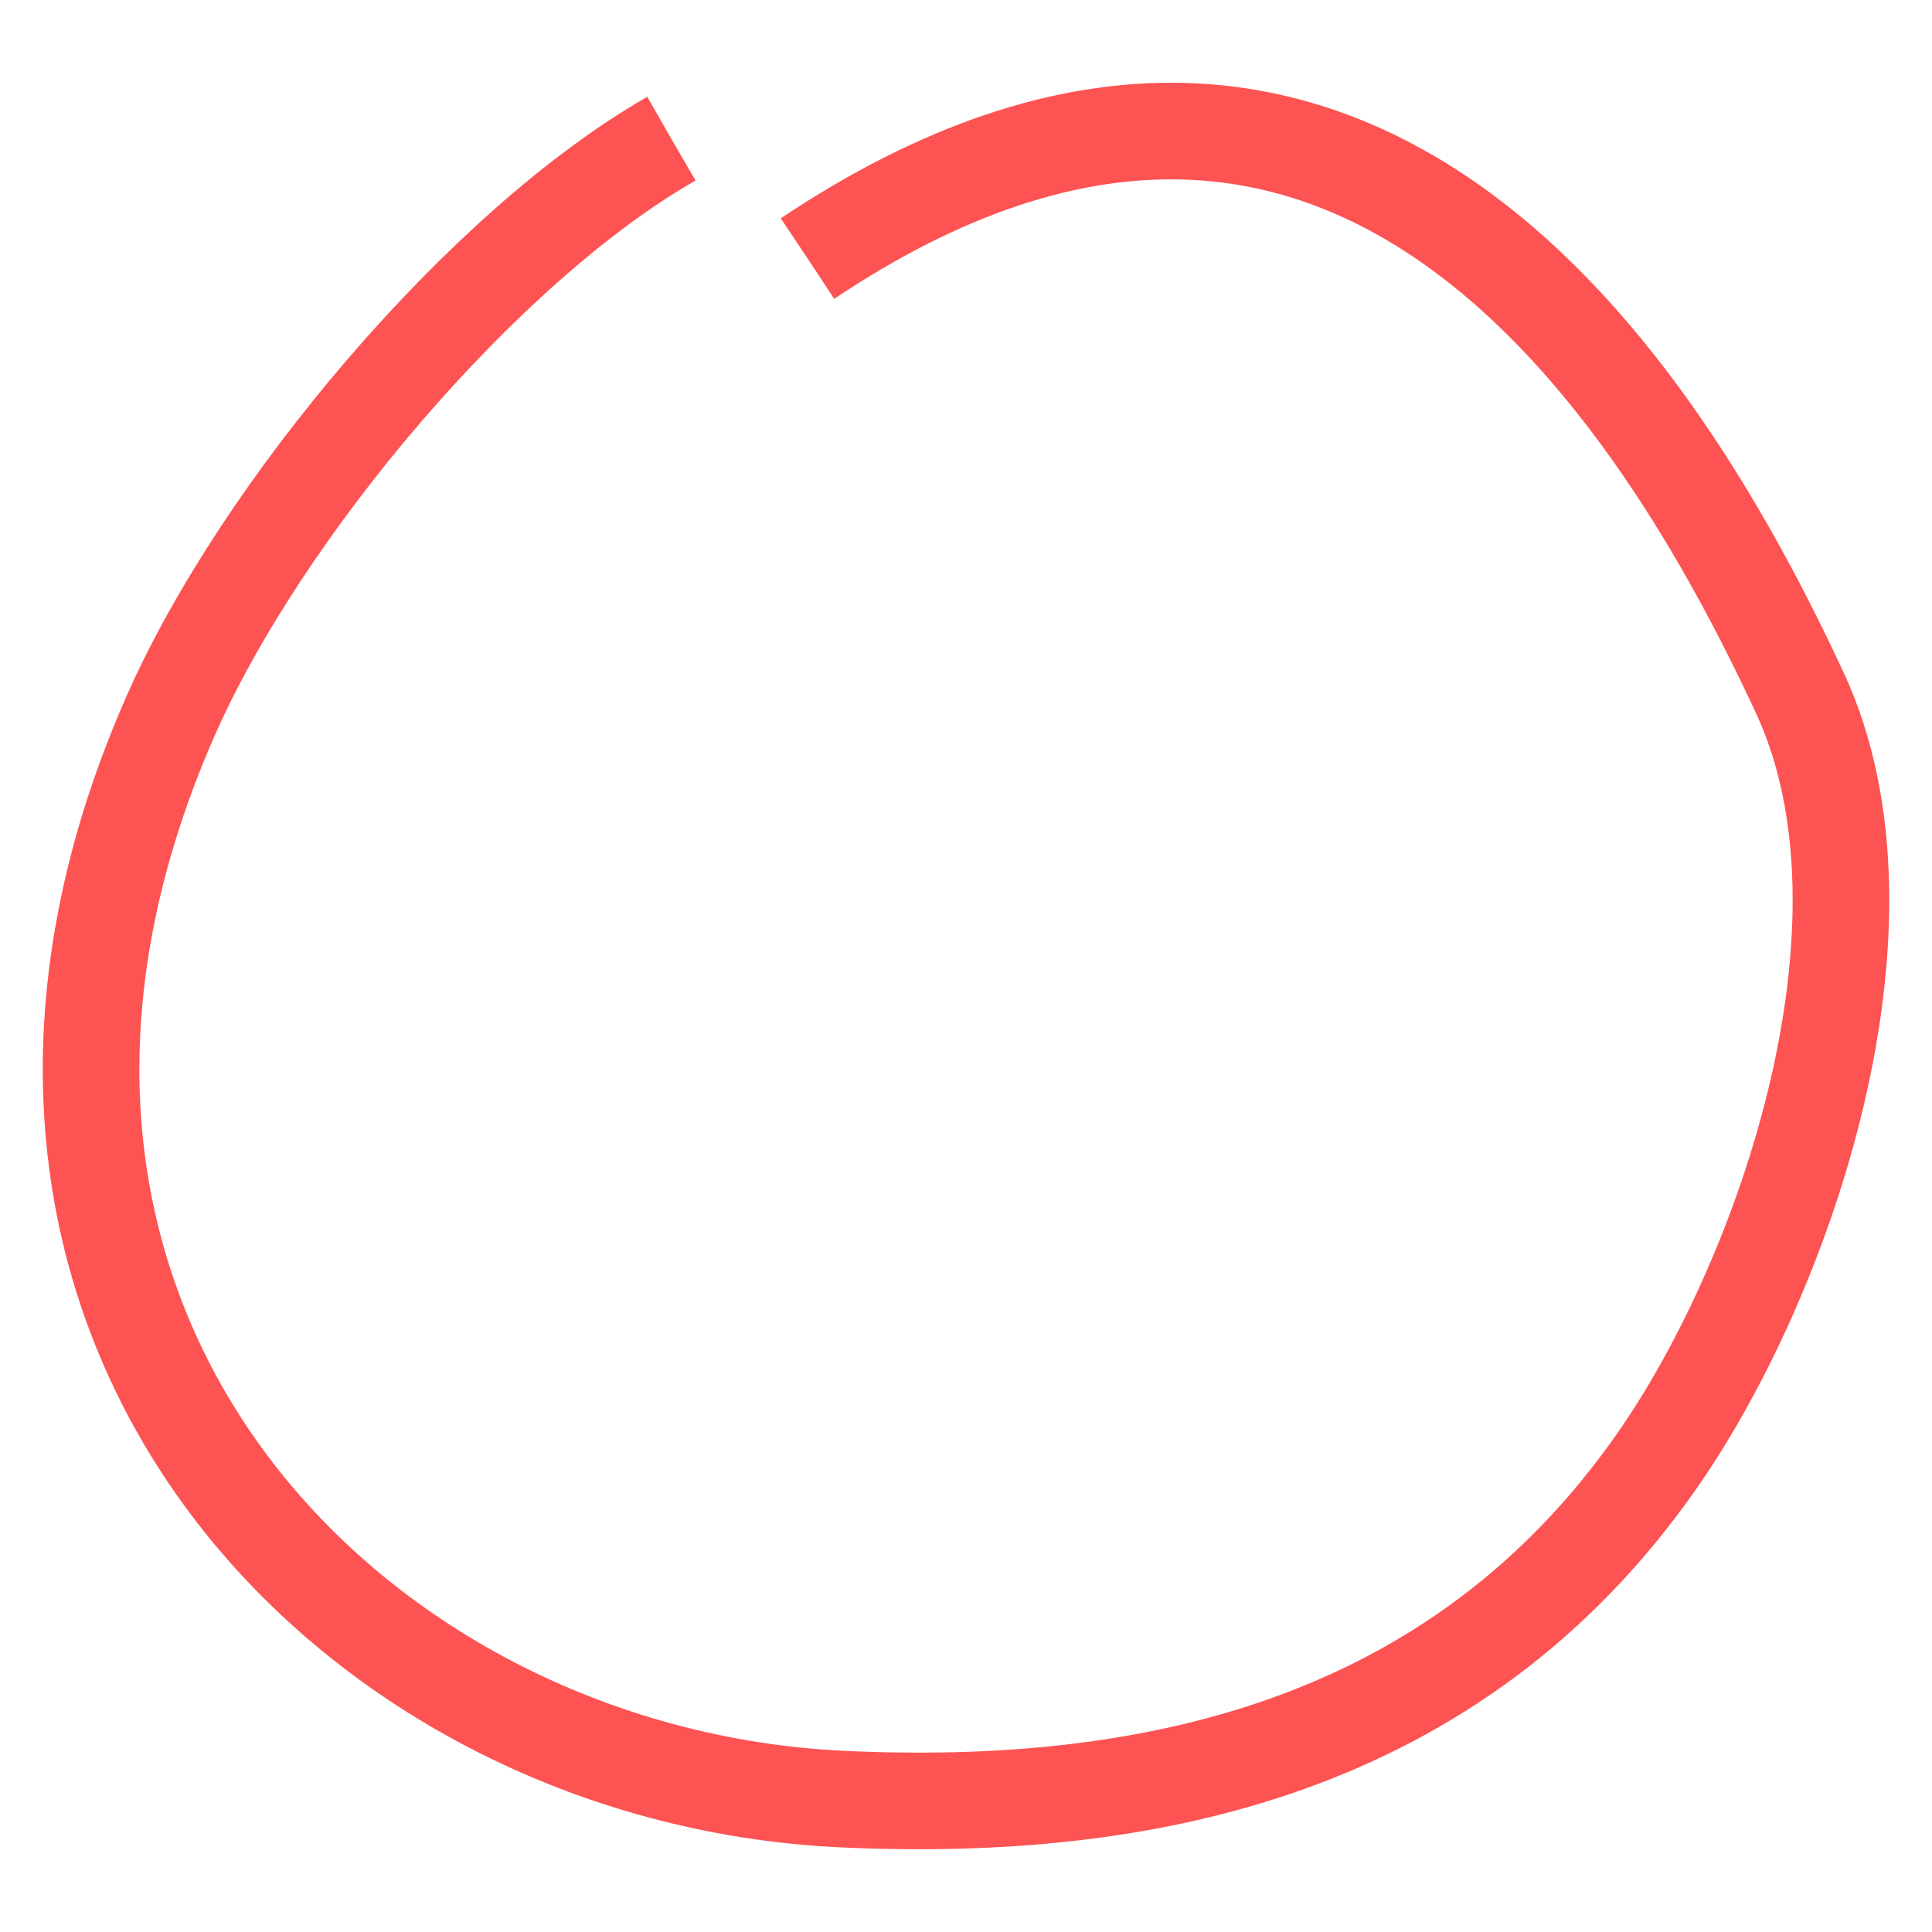 <svg preserveAspectRatio="none" viewBox="0 0 100 100" xmlns="http://www.w3.org/2000/svg" fill="none" stroke="#fd5353" stroke-width="5"><path d="M34.745,7.183C25.078,12.703,13.516,26.359,8.797,37.13 c-13.652,31.134,9.219,54.785,34.77,55.99c15.826,0.742,31.804-2.607,42.207-17.52c6.641-9.52,12.918-27.789,7.396-39.713 C85.873,20.155,69.828-5.347,41.802,13.379" style="stroke-dasharray: 275.003, 275.003; stroke-dashoffset: 0; transition: stroke-dashoffset 0.2s ease-in-out 0s;"></path></svg>